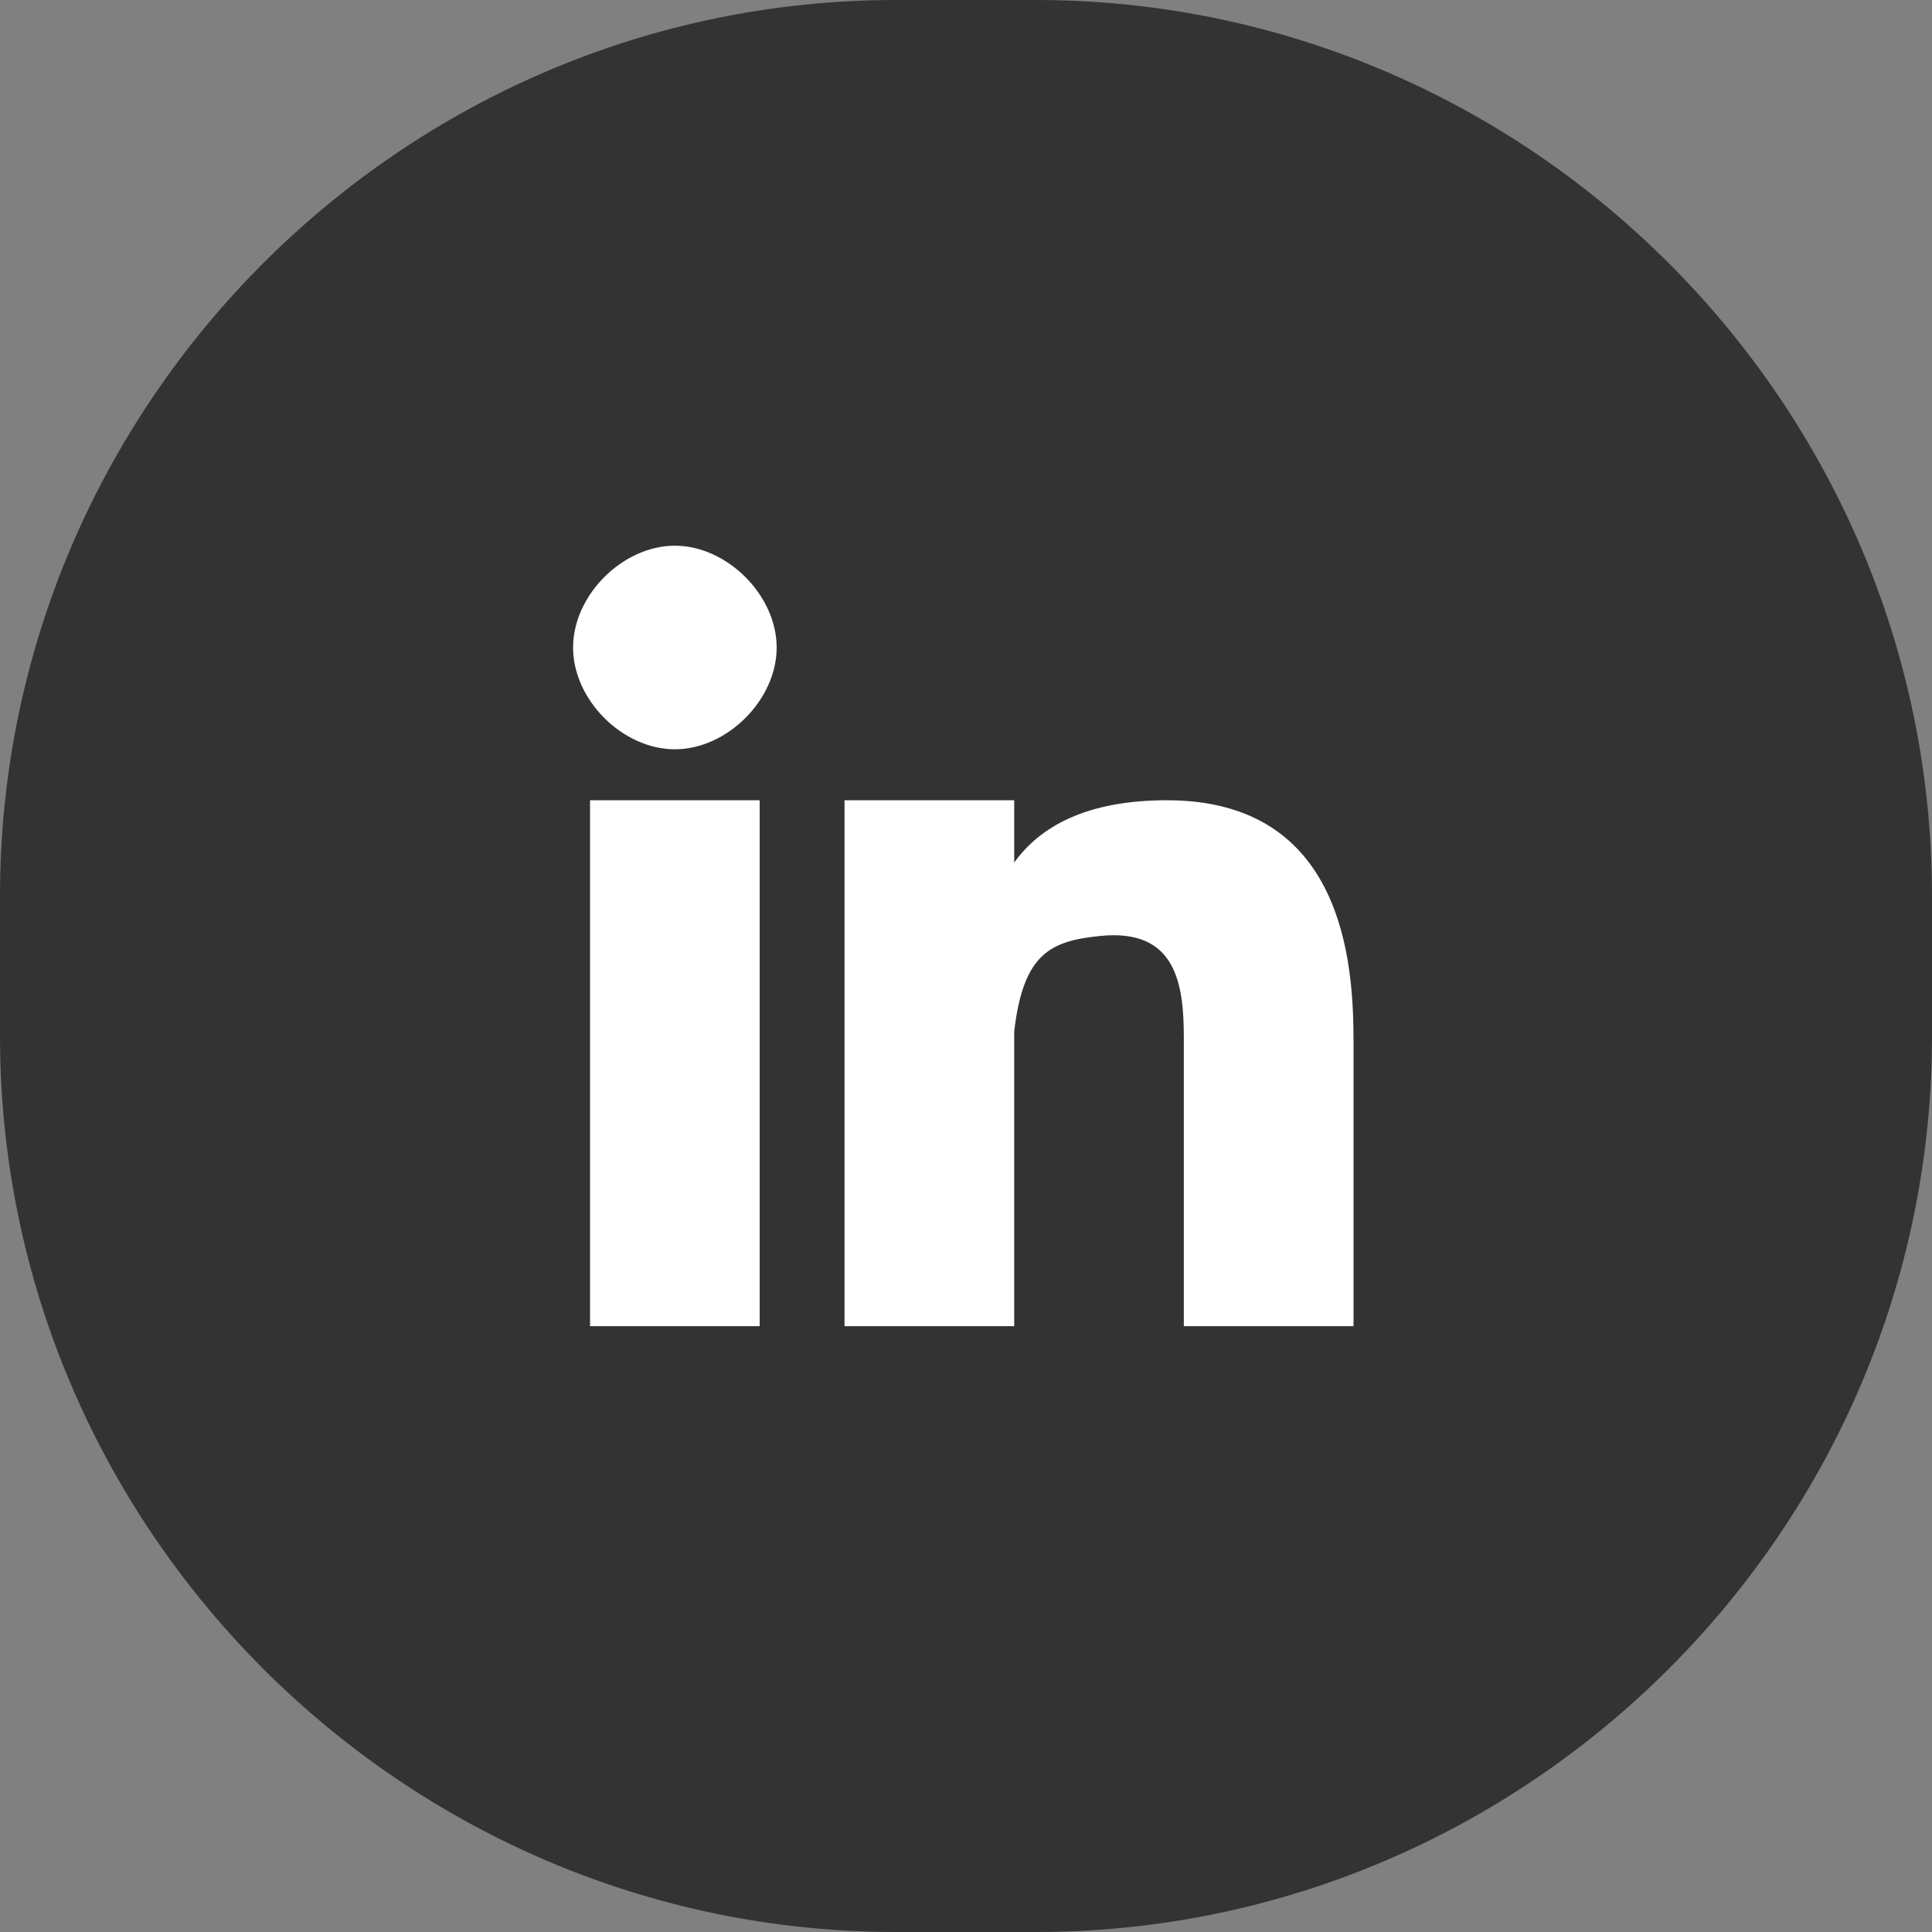 <?xml version="1.0" encoding="UTF-8"?>
<svg width="24px" height="24px" viewBox="0 0 24 24" version="1.1" xmlns="http://www.w3.org/2000/svg" xmlns:xlink="http://www.w3.org/1999/xlink">
    <rect x="0" y="0" width="24" height="24" fill="#808080" stroke="none"/>
    <!-- Generator: Sketch 59 (86127) - https://sketch.com -->
    <title>linkedin</title>
    <desc>Created with Sketch.</desc>
    <g id="ERP-账户信息-优化" stroke="none" stroke-width="1" fill="none" fill-rule="evenodd">
        <g id="ERP--账户信息优化" transform="translate(-1217, -569)">
            <g id="编组-14" transform="translate(560, 569)">
                <g id="编组-13">
                    <g id="编组-12" transform="translate(641, 0)">
                        <g id="linkedin" transform="translate(16, 0)">
                            <g>
                                <rect id="矩形" fill="#000000" fill-rule="nonzero" opacity="0" x="0" y="0" width="24" height="24"></rect>
                                <path d="M12.87,24 L11.13,24 C5.009,24 0,18.991 0,12.87 L0,11.13 C0,5.009 5.009,0 11.13,0 L12.87,0 C18.991,0 24,5.009 24,11.13 L24,12.87 C24,18.991 18.991,24 12.87,24 Z" id="路径" fill="#333333" fill-rule="nonzero"></path>
                                <path d="M7.33,16.474 L9.437,16.474 L9.437,9.941 L7.33,9.941 L7.33,16.474 Z M14.495,9.941 C13.486,9.941 12.914,10.275 12.599,10.715 L12.599,9.941 L10.491,9.941 L10.491,16.474 L12.599,16.474 L12.599,12.814 C12.711,11.834 13.061,11.689 13.665,11.627 C14.61,11.53 14.706,12.221 14.706,12.891 C14.706,13.562 14.706,16.474 14.706,16.474 L16.814,16.474 C16.814,16.474 16.814,13.568 16.814,12.93 C16.814,11.959 16.691,9.941 14.495,9.941 Z M8.383,6.779 C7.735,6.779 7.119,7.393 7.119,8.044 C7.119,8.695 7.735,9.308 8.383,9.308 C9.031,9.308 9.648,8.695 9.648,8.044 C9.648,7.393 9.031,6.779 8.383,6.779 Z" id="形状" fill="#FFFFFF" fill-rule="nonzero"></path>
                            </g>
                        </g>
                    </g>
                </g>
            </g>
        </g>
    </g>
</svg>